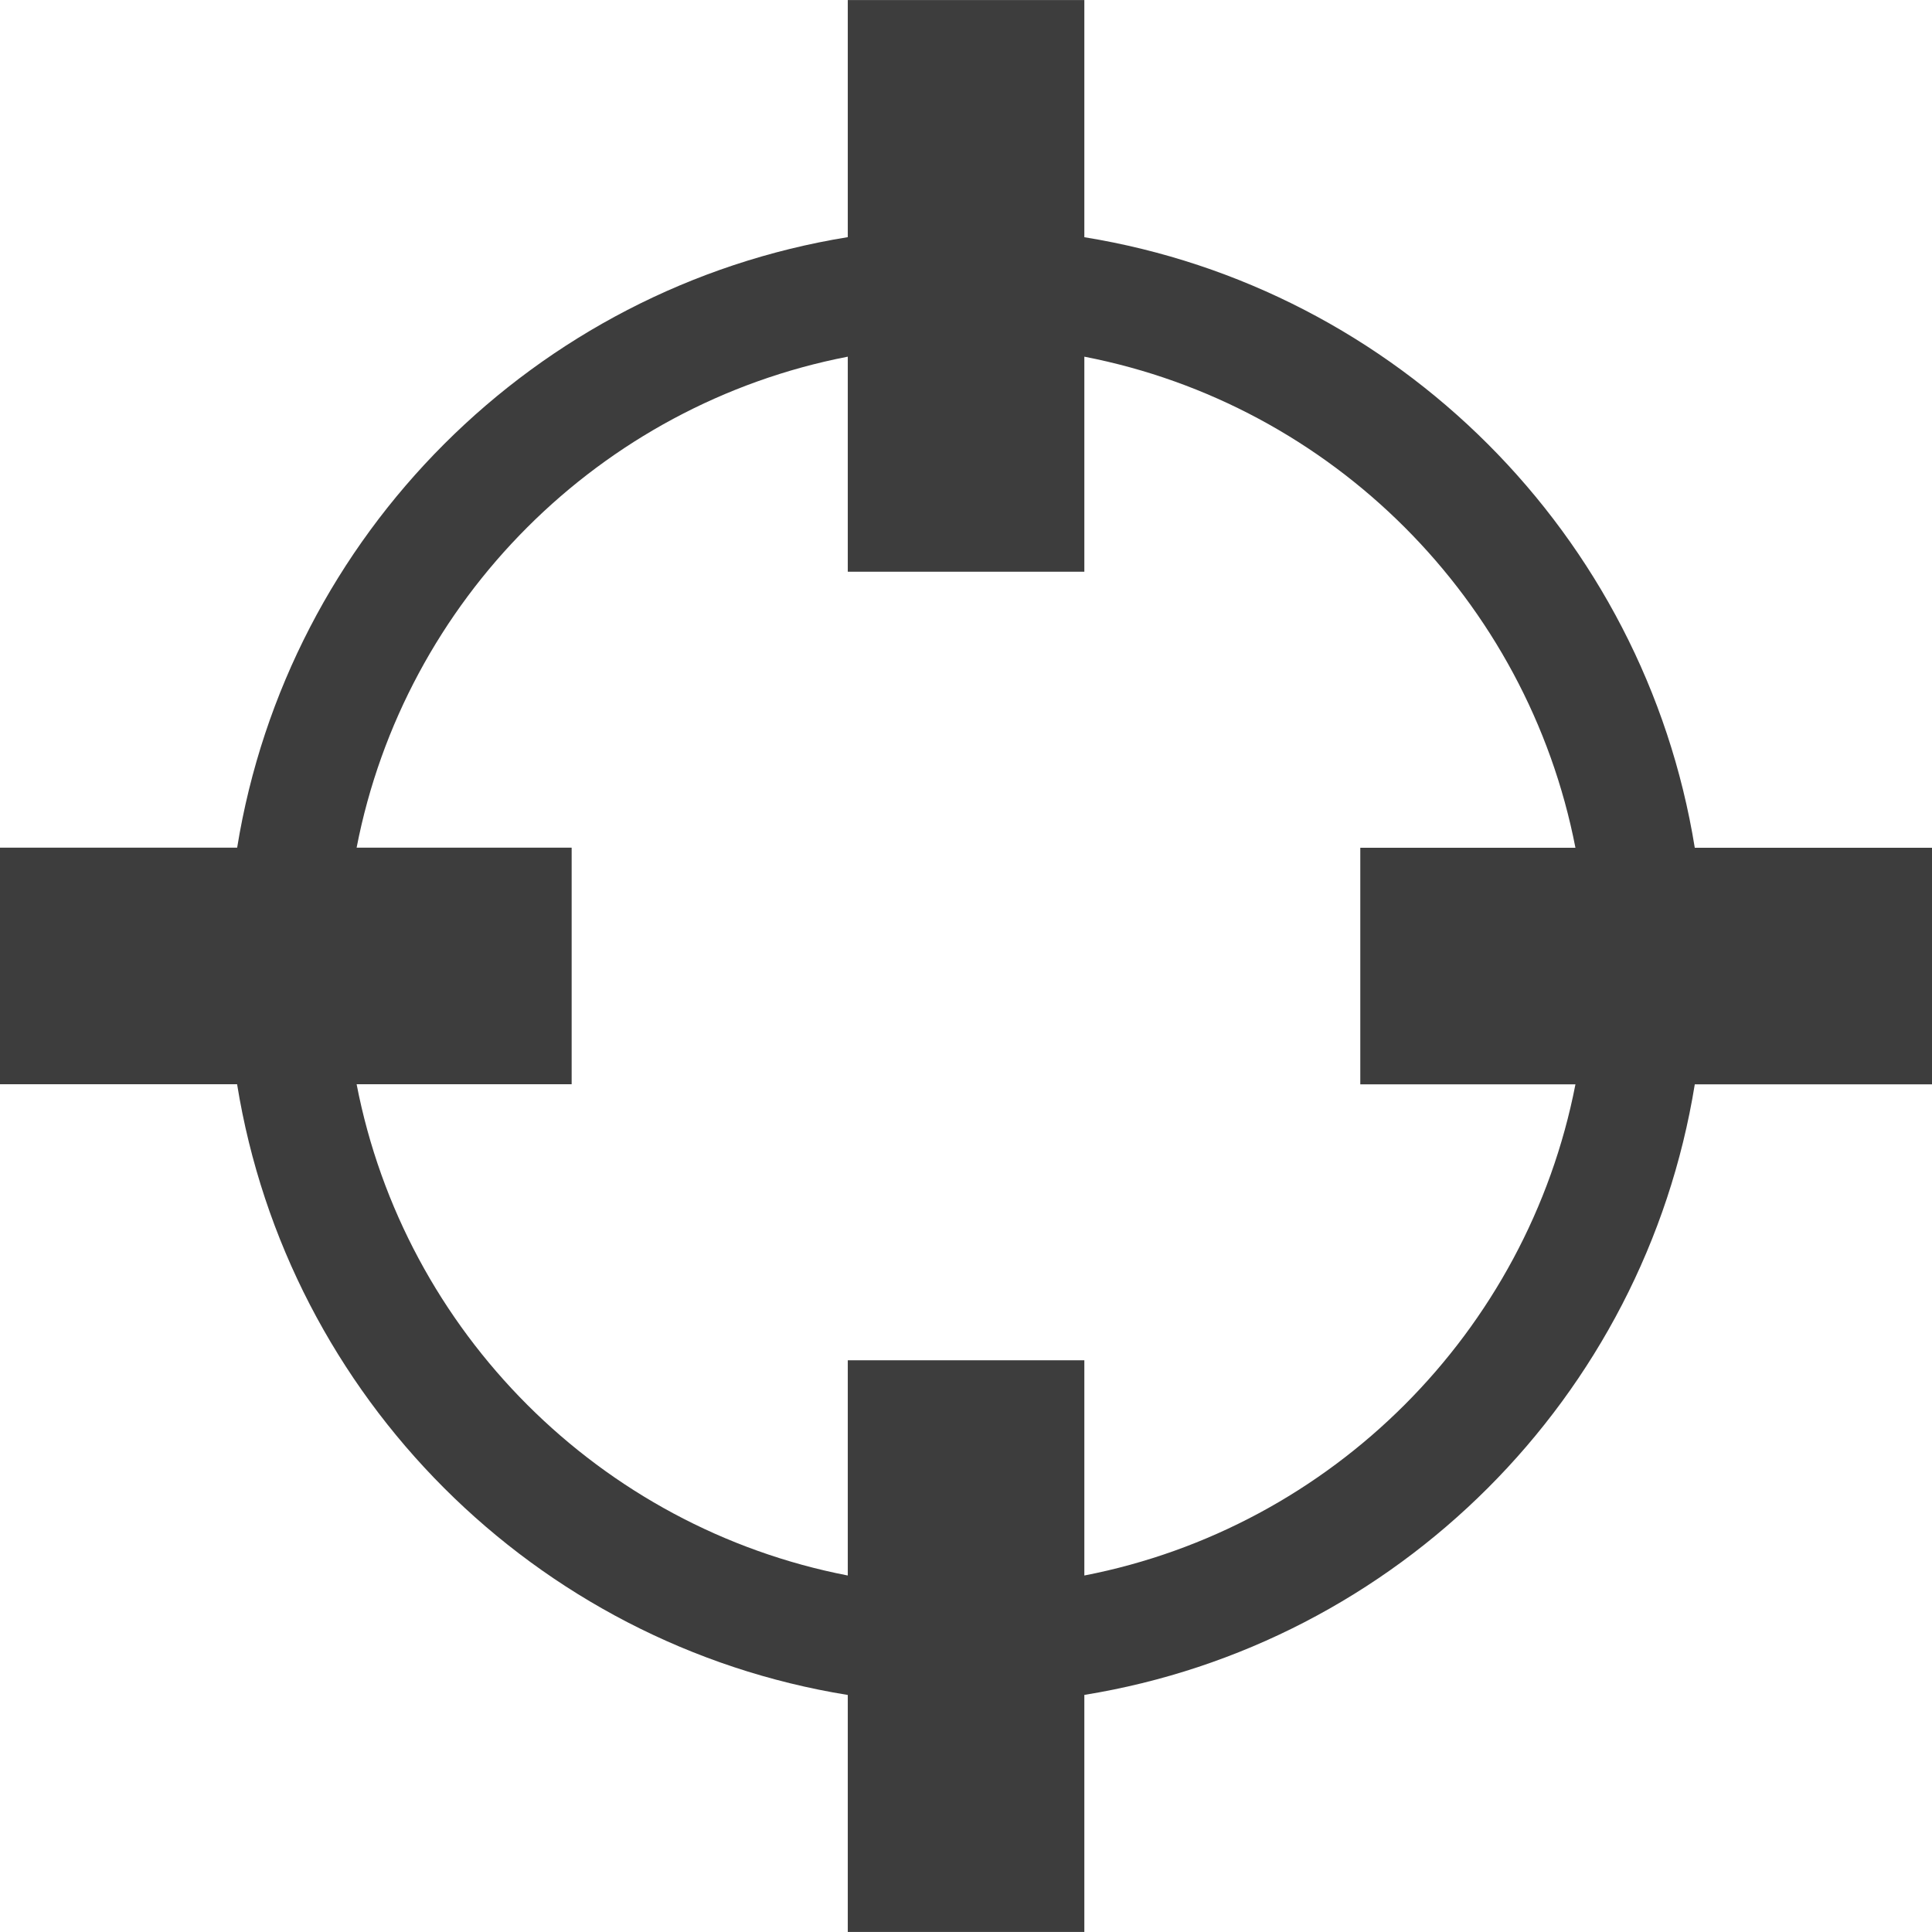 <?xml version="1.0" encoding="iso-8859-1"?>
<!-- Generator: Adobe Illustrator 16.0.0, SVG Export Plug-In . SVG Version: 6.00 Build 0)  -->
<!DOCTYPE svg PUBLIC "-//W3C//DTD SVG 1.1//EN" "http://www.w3.org/Graphics/SVG/1.1/DTD/svg11.dtd">
<svg version="1.1" id="Capa_1" xmlns="http://www.w3.org/2000/svg" xmlns:xlink="http://www.w3.org/1999/xlink" x="0px" y="0px"
	 width="32.668px" height="32.668px" viewBox="0 0 32.668 32.668" style="enable-background:new 0 0 32.668 32.668;"
	 xml:space="preserve">
<g>
	<path d="M32.668,14.335h-4.011c-0.854-5.29-5.033-9.468-10.322-10.324v-4.01h-4V4.01C9.045,4.866,4.866,9.044,4.01,14.333H0v4
		h4.009c0.855,5.291,5.035,9.473,10.326,10.327v4.007h4v-4.008c5.289-0.856,9.468-5.034,10.322-10.324h4.011V14.335L32.668,14.335z
		 M18.335,26.64v-3.639h-4v3.639c-4.188-0.812-7.494-4.115-8.305-8.307h3.636v-4H6.03c0.812-4.188,4.117-7.491,8.305-8.302v3.636h4
		V6.031c4.188,0.812,7.49,4.115,8.304,8.304h-3.638v4h3.638C25.825,22.522,22.521,25.827,18.335,26.64z" fill="#3d3d3d"/>
</g>
<g>
</g>
<g>
</g>
<g>
</g>
<g>
</g>
<g>
</g>
<g>
</g>
<g>
</g>
<g>
</g>
<g>
</g>
<g>
</g>
<g>
</g>
<g>
</g>
<g>
</g>
<g>
</g>
<g>
</g>
</svg>
